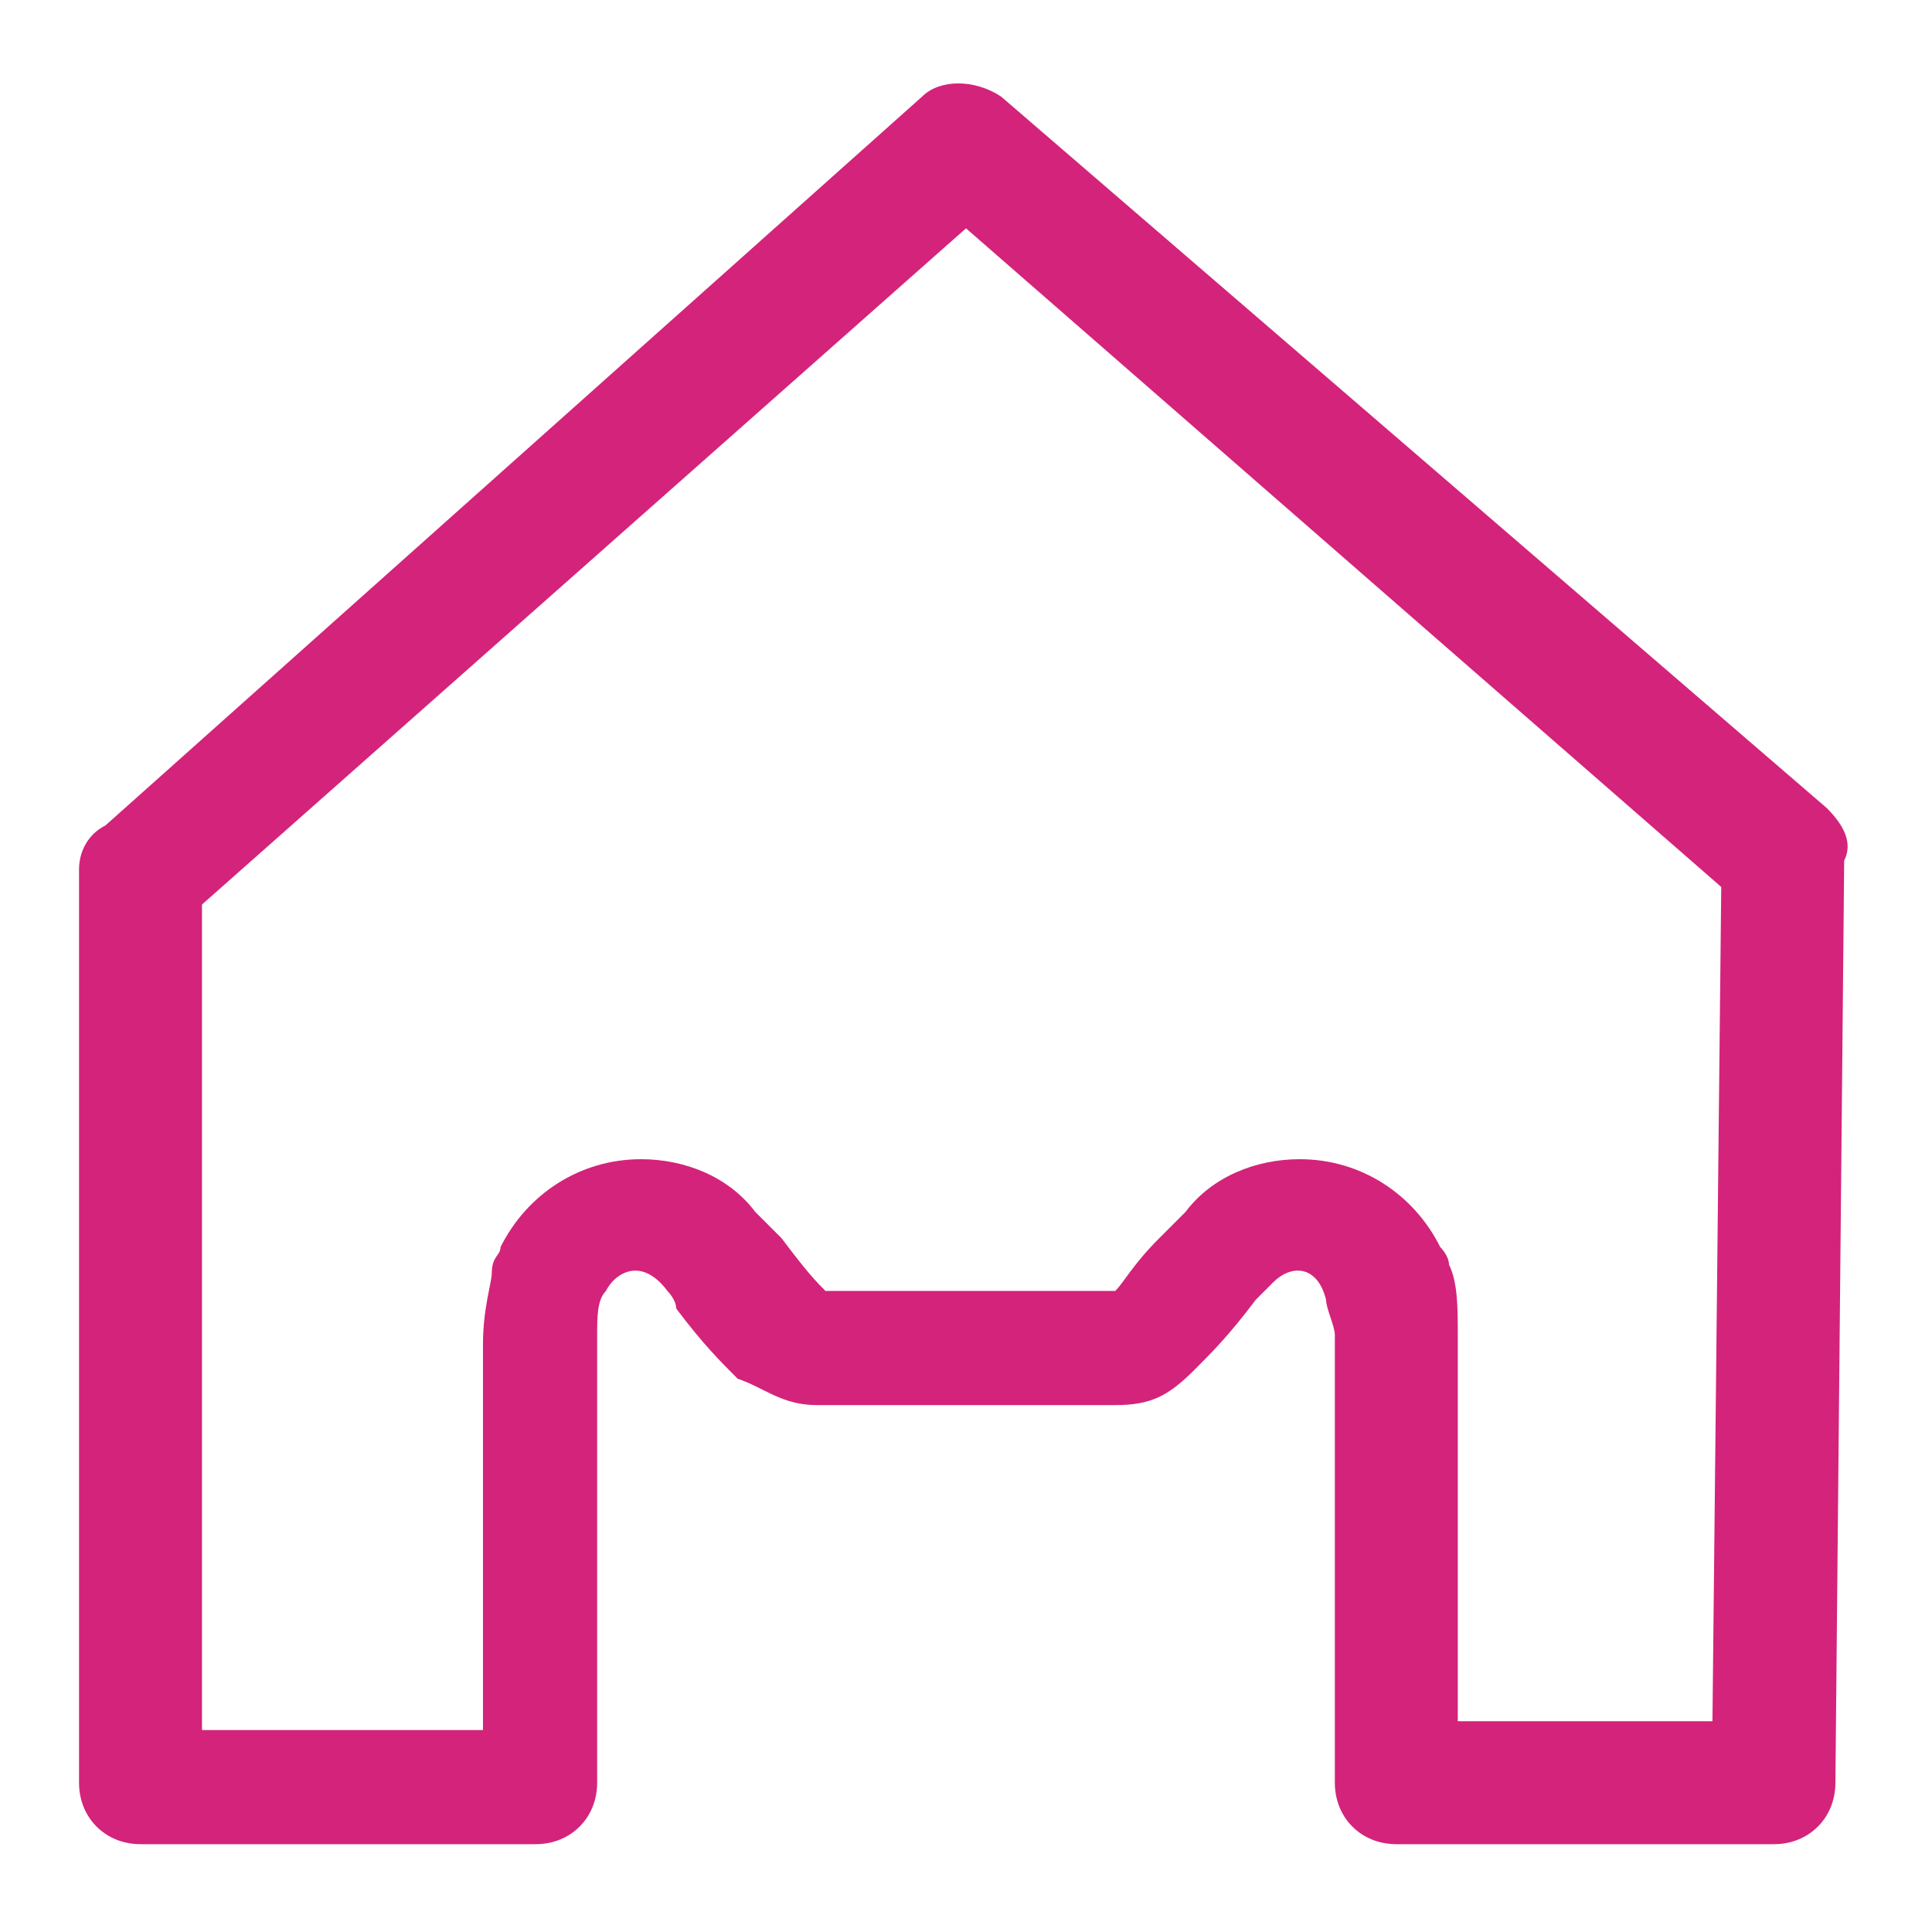 <?xml version="1.0" standalone="no"?><!DOCTYPE svg PUBLIC "-//W3C//DTD SVG 1.1//EN" "http://www.w3.org/Graphics/SVG/1.1/DTD/svg11.dtd"><svg t="1628171627788" class="icon" viewBox="0 0 1024 1024" version="1.1" xmlns="http://www.w3.org/2000/svg" p-id="1755" xmlns:xlink="http://www.w3.org/1999/xlink" width="48" height="48"><defs><style type="text/css"></style></defs><path d="M968.145 428.218l-437.527-377.018c-13.964-9.309-32.582-9.309-41.891 0L55.855 437.527c-9.309 4.655-13.964 13.964-13.964 23.273v484.073c0 18.618 13.964 32.582 32.582 32.582h209.455c18.618 0 32.582-13.964 32.582-32.582v-237.382c0-9.309 0-18.618 4.655-23.273 4.655-9.309 18.618-18.618 32.582 0 0 0 4.655 4.655 4.655 9.309 13.964 18.618 23.273 27.927 32.582 37.236 13.964 4.655 23.273 13.964 41.891 13.964h158.255c18.618 0 27.927-4.655 41.891-18.618 9.309-9.309 18.618-18.618 32.582-37.236l9.309-9.309c9.309-9.309 23.273-9.309 27.927 9.309 0 4.655 4.655 13.964 4.655 18.618v237.382c0 18.618 13.964 32.582 32.582 32.582h200.145c18.618 0 32.582-13.964 32.582-32.582L977.455 456.145c4.655-9.309 0-18.618-9.309-27.927z m-60.509 484.073h-134.982v-204.8c0-13.964 0-27.927-4.655-37.236 0-4.655-4.655-9.309-4.655-9.309-13.964-27.927-41.891-46.545-74.473-46.545-23.273 0-46.545 9.309-60.509 27.927l-13.964 13.964c-13.964 13.964-18.618 23.273-23.273 27.927H437.527c-4.655-4.655-9.309-9.309-23.273-27.927l-13.964-13.964c-13.964-18.618-37.236-27.927-60.509-27.927-32.582 0-60.509 18.618-74.473 46.545 0 4.655-4.655 4.655-4.655 13.964 0 4.655-4.655 18.618-4.655 37.236v204.8H107.055v-437.527L512 121.018l400.291 349.091-4.655 442.182z" p-id="1756" fill="#d4237a"></path></svg>